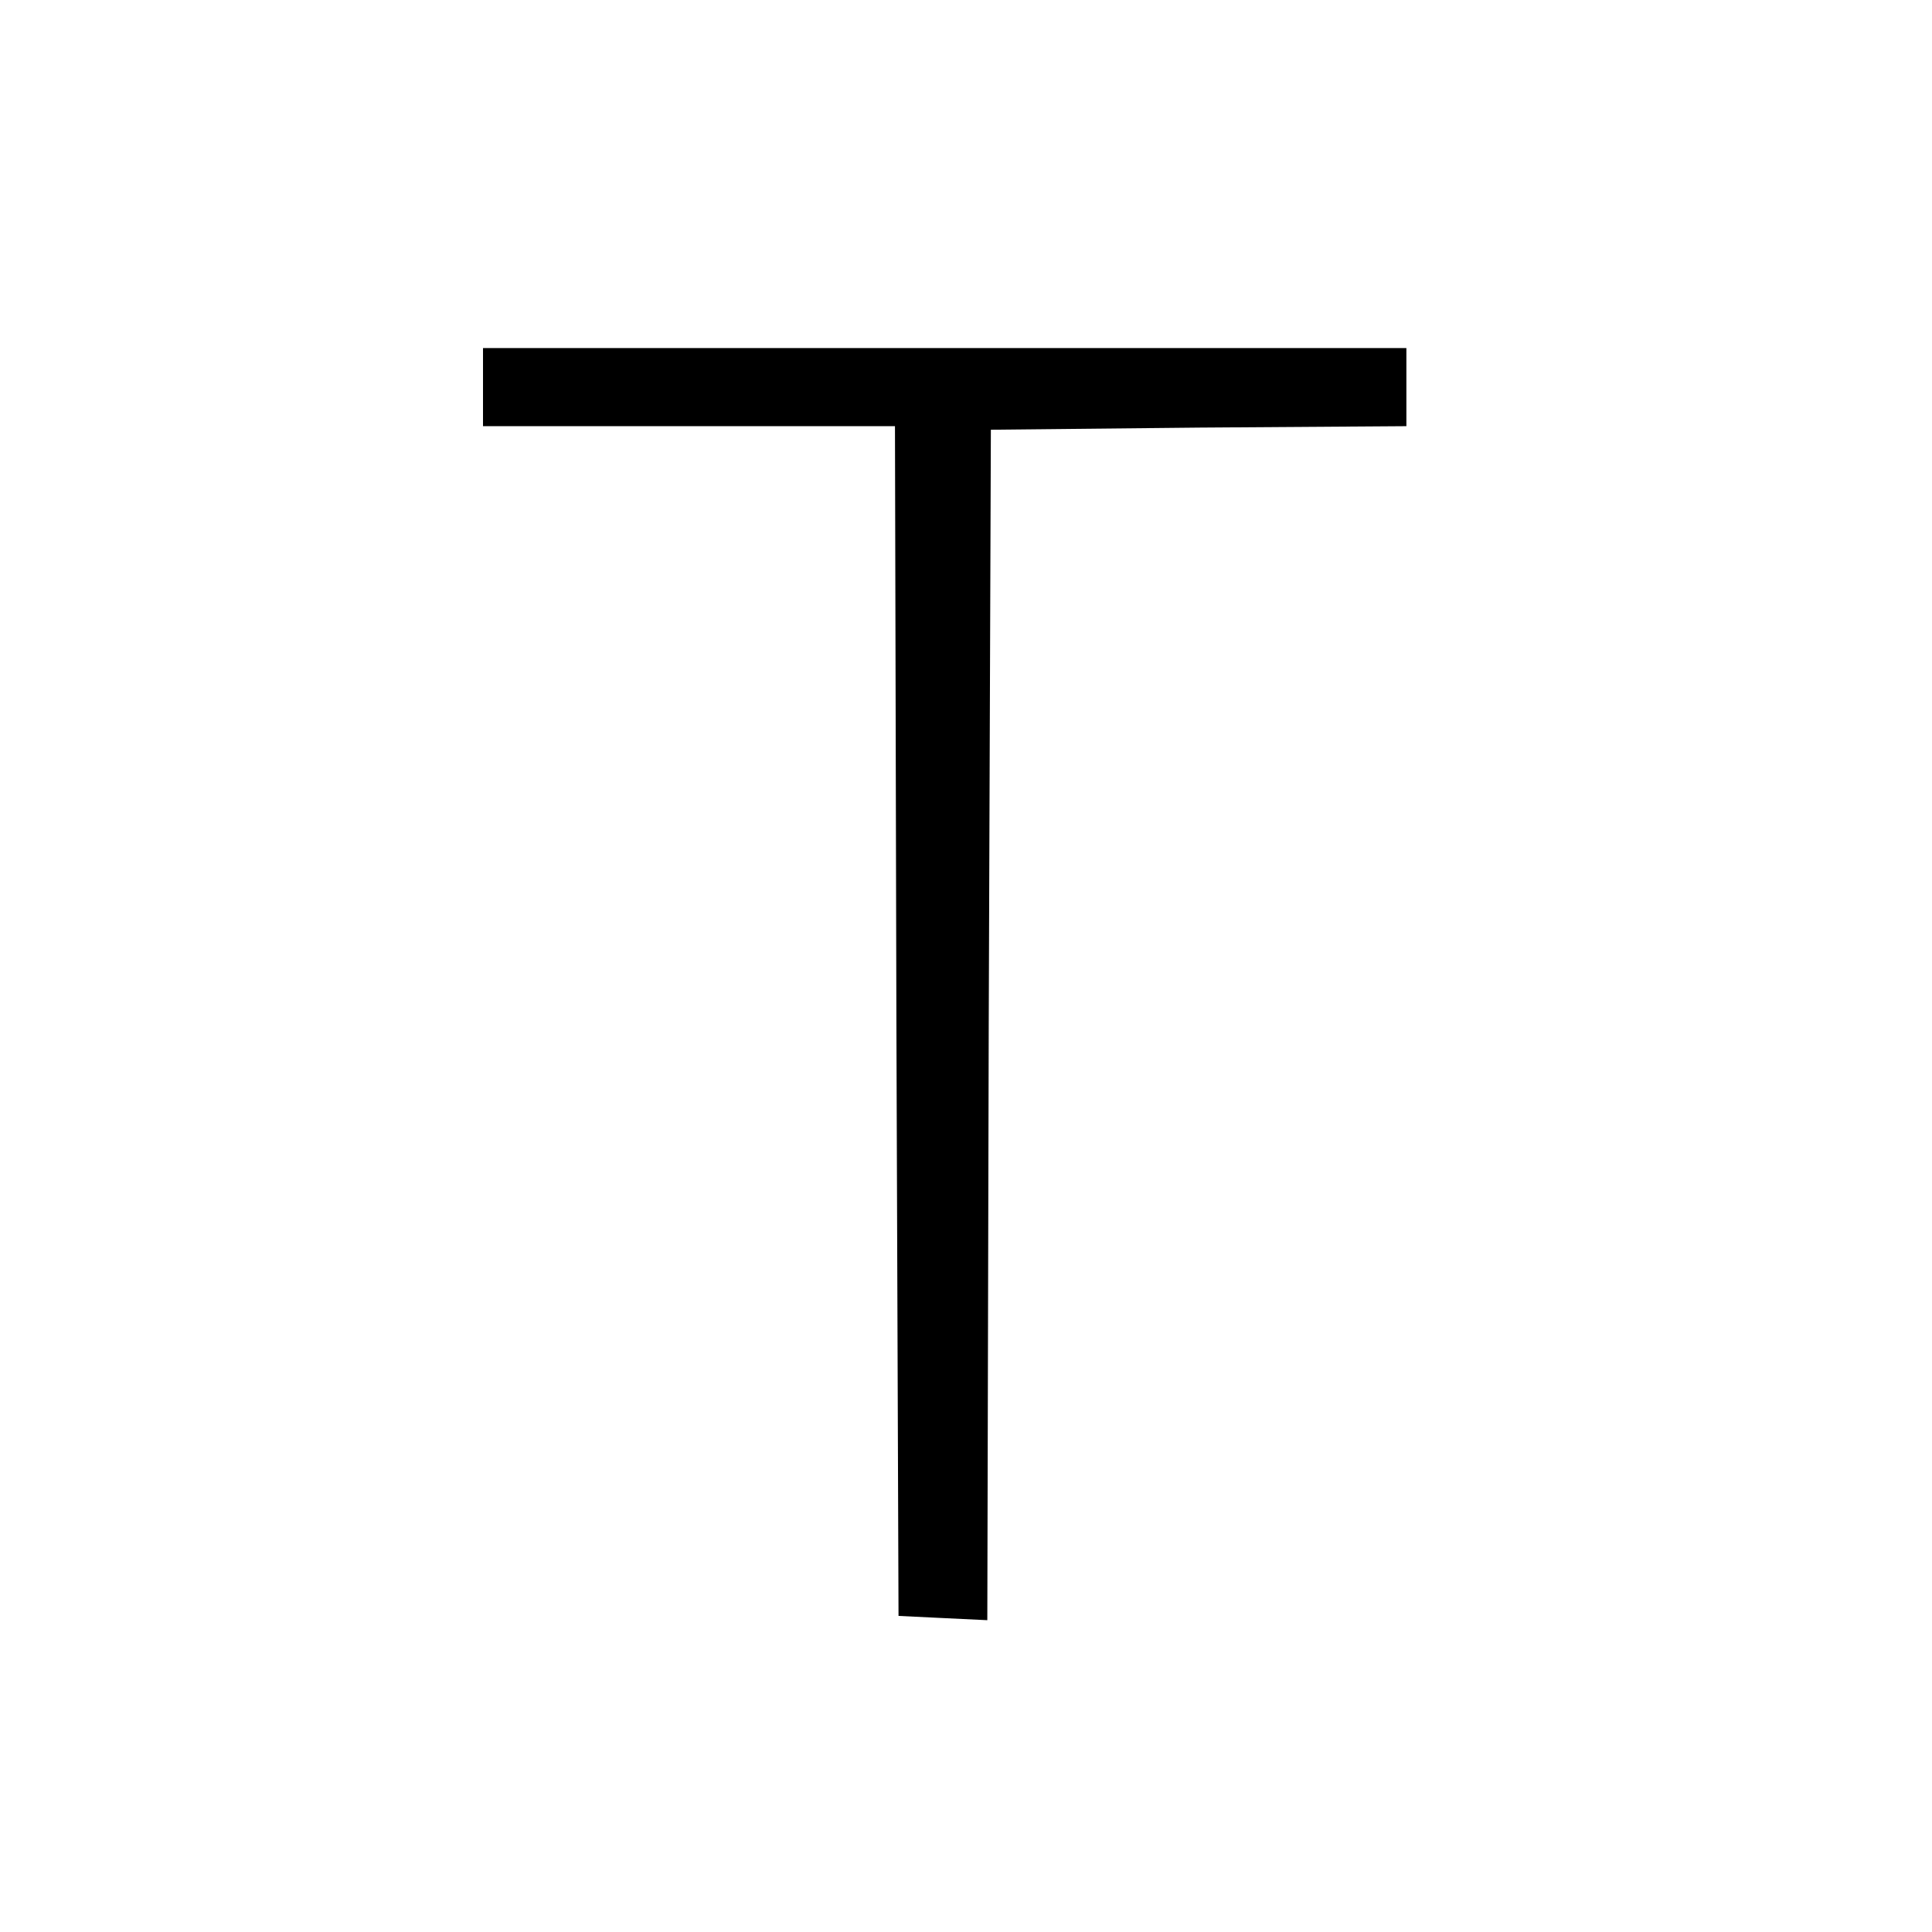 <?xml version="1.0" standalone="no"?>
<!DOCTYPE svg PUBLIC "-//W3C//DTD SVG 20010904//EN"
 "http://www.w3.org/TR/2001/REC-SVG-20010904/DTD/svg10.dtd">
<svg version="1.0" xmlns="http://www.w3.org/2000/svg"
 width="272pt" height="272pt" viewBox="0 0 272 272"
 preserveAspectRatio="xMidYMid meet">
<g transform="translate(0,272) scale(0.1,-0.1)"
fill="#000000" stroke="none">
<path d="M680 2175 l0 -55 290 0 290 0 2 -837 3 -838 62 -3 63 -3 2 838 3 838
293 3 292 2 0 55 0 55 -650 0 -650 0 0 -55z"/>
</g>
</svg>
